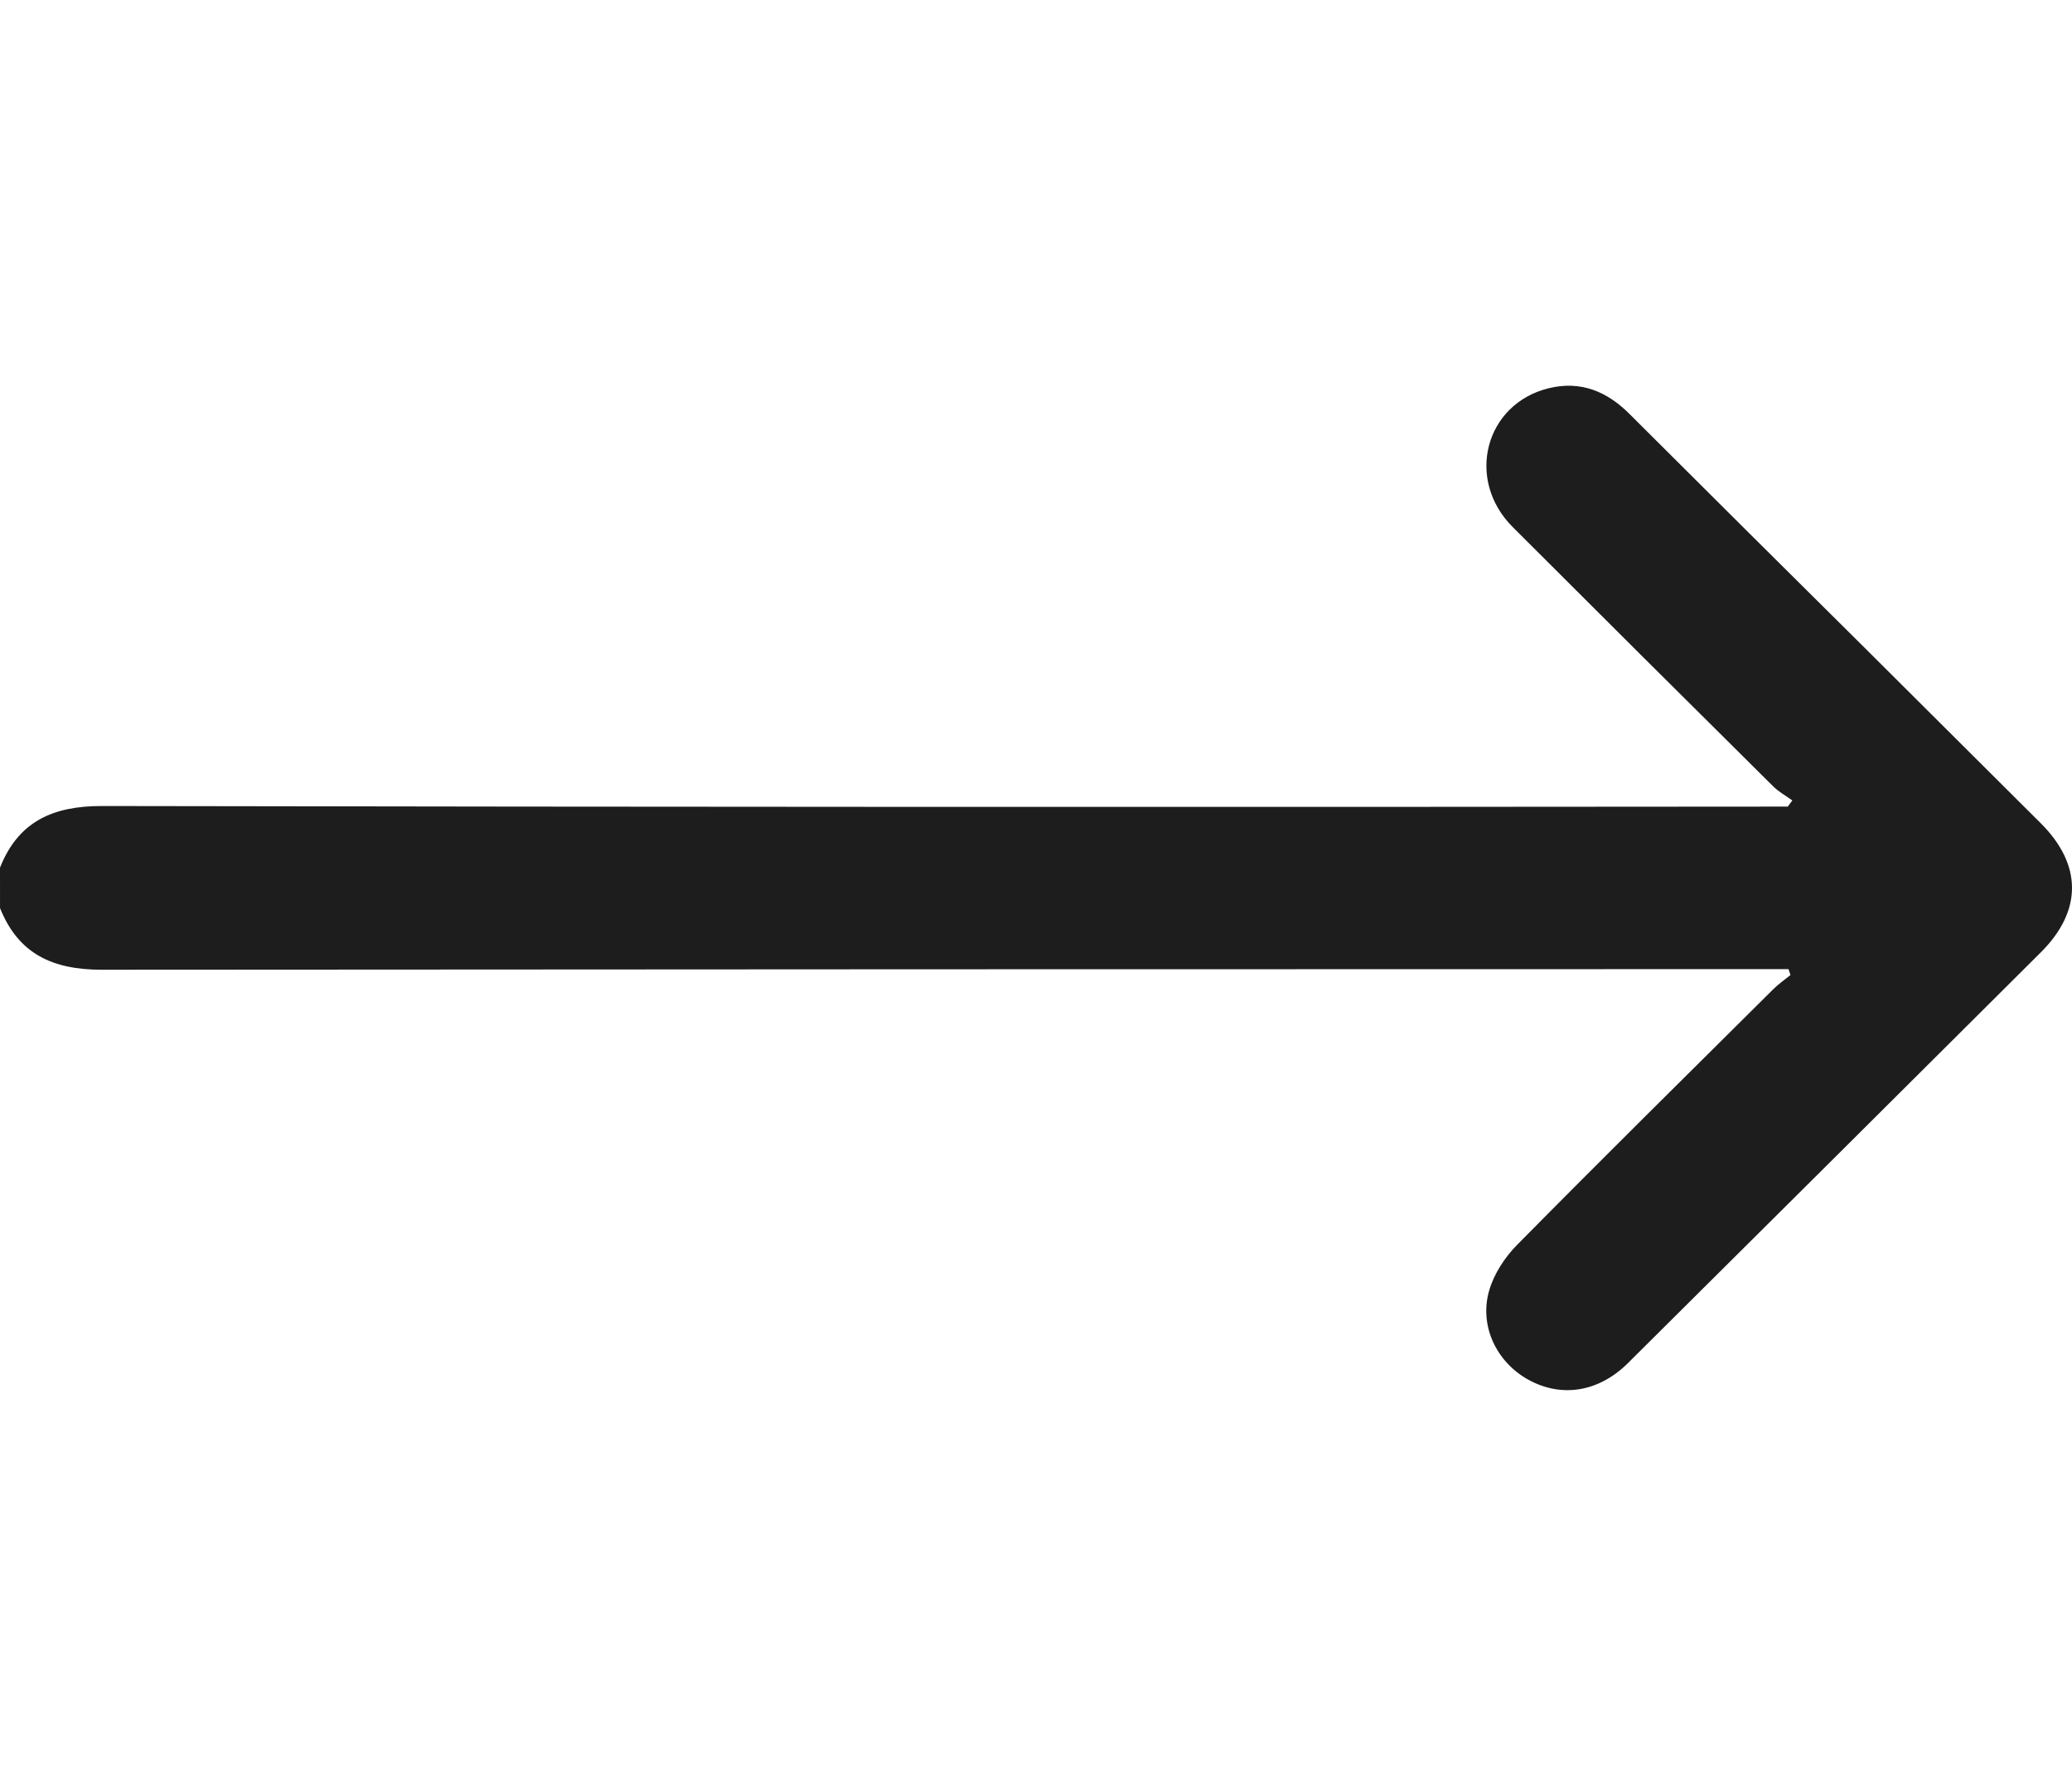 <svg fill="#1d1d1d" width="14" height="12" xmlns="http://www.w3.org/2000/svg" viewBox="0 0 931.68 451.68"><g id="Layer_2" data-name="Layer 2"><g id="Layer_1-2" data-name="Layer 1"><path d="M0,216.71C8.26,195.92,23.76,189,45.75,189q373.76.65,747.52.27h10.59l2.07-2.78c-2.85-2.06-6-3.78-8.51-6.23Q738.65,122,680.12,63.48C658.81,42.06,667.78,8.14,696.38,1.13c14.25-3.49,26.08,1.33,36.27,11.51Q785.44,65.32,838.4,117.81q39.65,39.44,79.24,78.94c18.69,18.66,18.75,39.43,0,58.07Q824.9,347.24,732,439.52c-13.23,13.13-30,15.66-44.86,7.41-14.23-7.9-22.16-24.21-17.5-40.16,2.17-7.43,7-14.85,12.53-20.43,38.12-38.62,76.72-76.75,115.22-115,2.35-2.34,5.13-4.24,7.71-6.34l-.9-2.65h-10q-374.21,0-748.43.27c-22,0-37.47-7-45.76-27.73Z"/></g></g></svg>